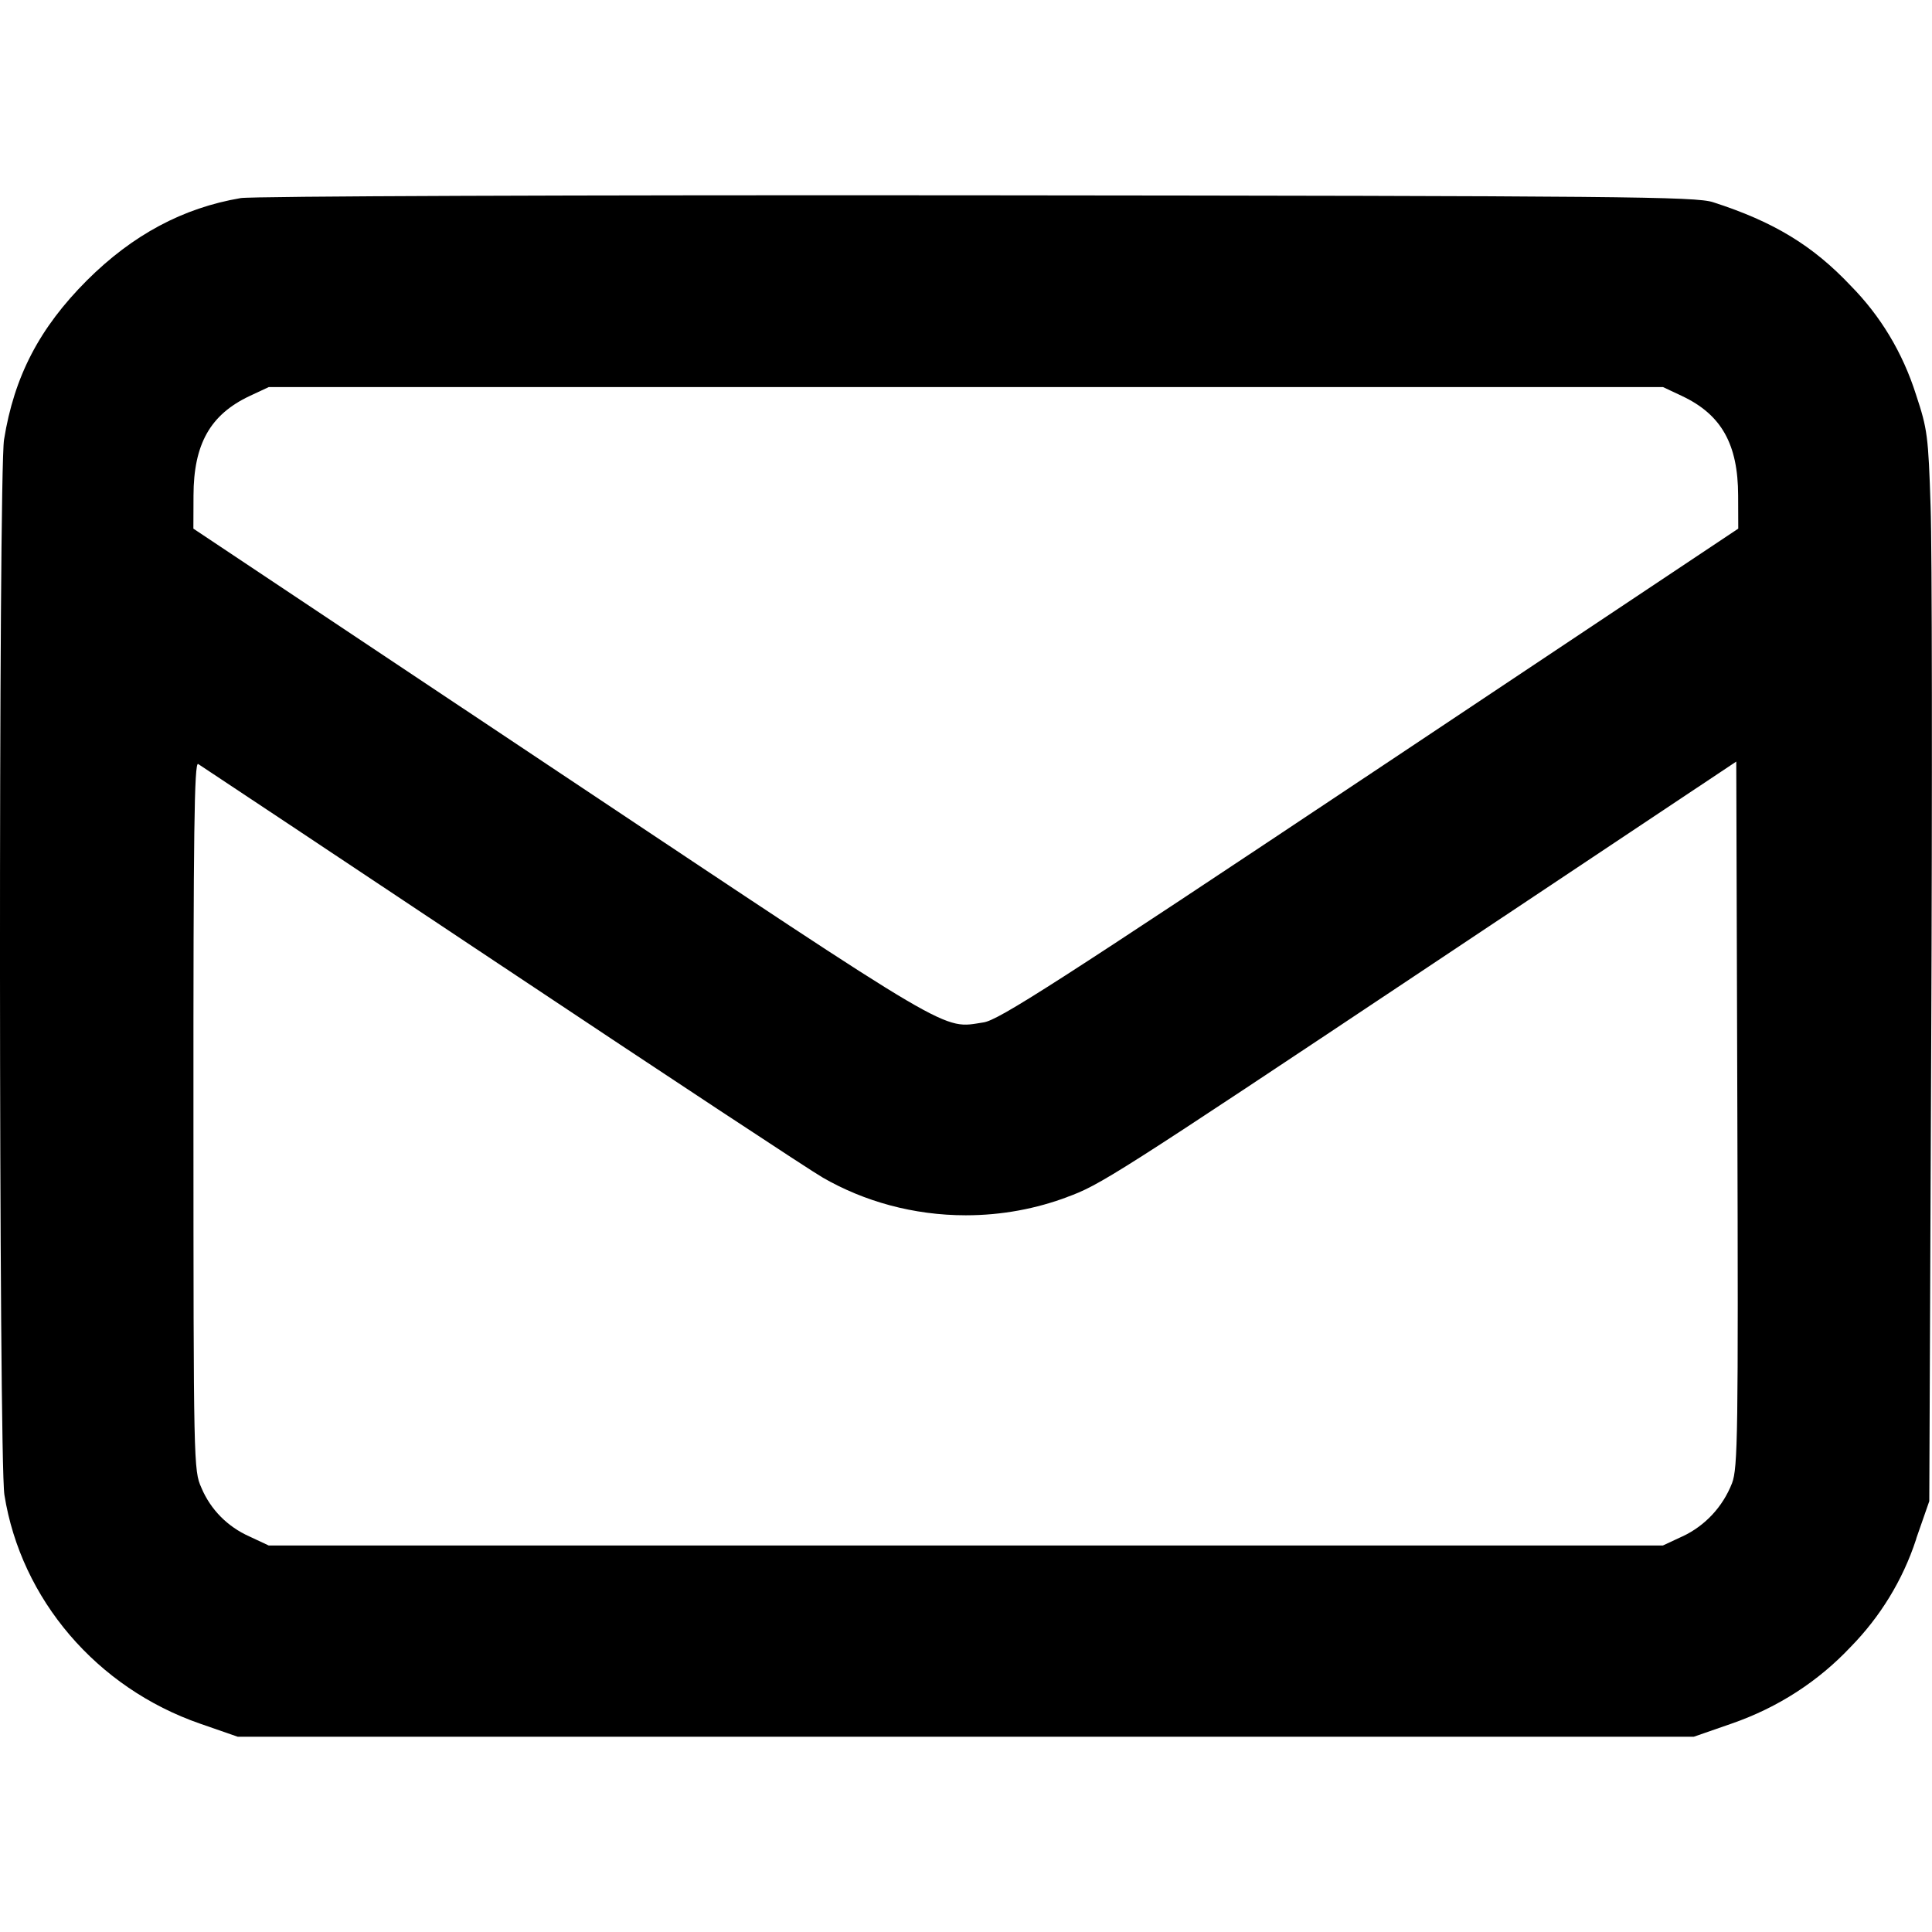 <!-- Generated by IcoMoon.io -->
<svg version="1.1" xmlns="http://www.w3.org/2000/svg" width="32" height="32" viewBox="0 0 32 32">
<title>mail</title>
<path d="M3.987 3.281c-0.956 0.162-1.79 0.608-2.548 1.364-0.787 0.788-1.204 1.59-1.372 2.636-0.093 0.585-0.088 16.891 0.006 17.479 0.275 1.73 1.53 3.197 3.243 3.79l0.622 0.216h24.116l0.622-0.216c0.781-0.27 1.445-0.707 1.976-1.271l0.002-0.002c0.485-0.495 0.86-1.101 1.081-1.776l0.009-0.032 0.211-0.605 0.032-7.612c0.018-4.187 0.014-8.174-0.010-8.861-0.038-1.174-0.053-1.284-0.241-1.852-0.224-0.707-0.595-1.312-1.080-1.804l0.001 0.001c-0.633-0.672-1.283-1.065-2.284-1.387-0.288-0.093-1.492-0.104-12.186-0.114-6.635-0.006-12.013 0.014-12.202 0.046zM27.863 6.561c0.649 0.307 0.924 0.795 0.926 1.646l0.002 0.549-6.103 4.068c-5.188 3.457-6.147 4.073-6.397 4.11-0.694 0.106-0.401 0.277-6.985-4.11l-6.103-4.068 0.002-0.549c0.002-0.851 0.277-1.339 0.926-1.646l0.32-0.15h23.093l0.32 0.15zM8.321 16.005c2.727 1.817 5.116 3.392 5.309 3.501 0.681 0.392 1.497 0.623 2.367 0.623 0.597 0 1.169-0.109 1.696-0.308l-0.033 0.011c0.56-0.201 0.787-0.347 6.077-3.872l5.021-3.346 0.018 5.837c0.016 5.287 0.008 5.863-0.088 6.115-0.154 0.393-0.446 0.704-0.815 0.879l-0.010 0.004-0.32 0.149h-23.093l-0.32-0.15c-0.36-0.16-0.64-0.444-0.791-0.798l-0.004-0.010c-0.128-0.283-0.13-0.39-0.131-6.16-0.002-4.683 0.014-5.864 0.078-5.826 0.043 0.027 2.311 1.534 5.037 3.35z"></path>
</svg>
